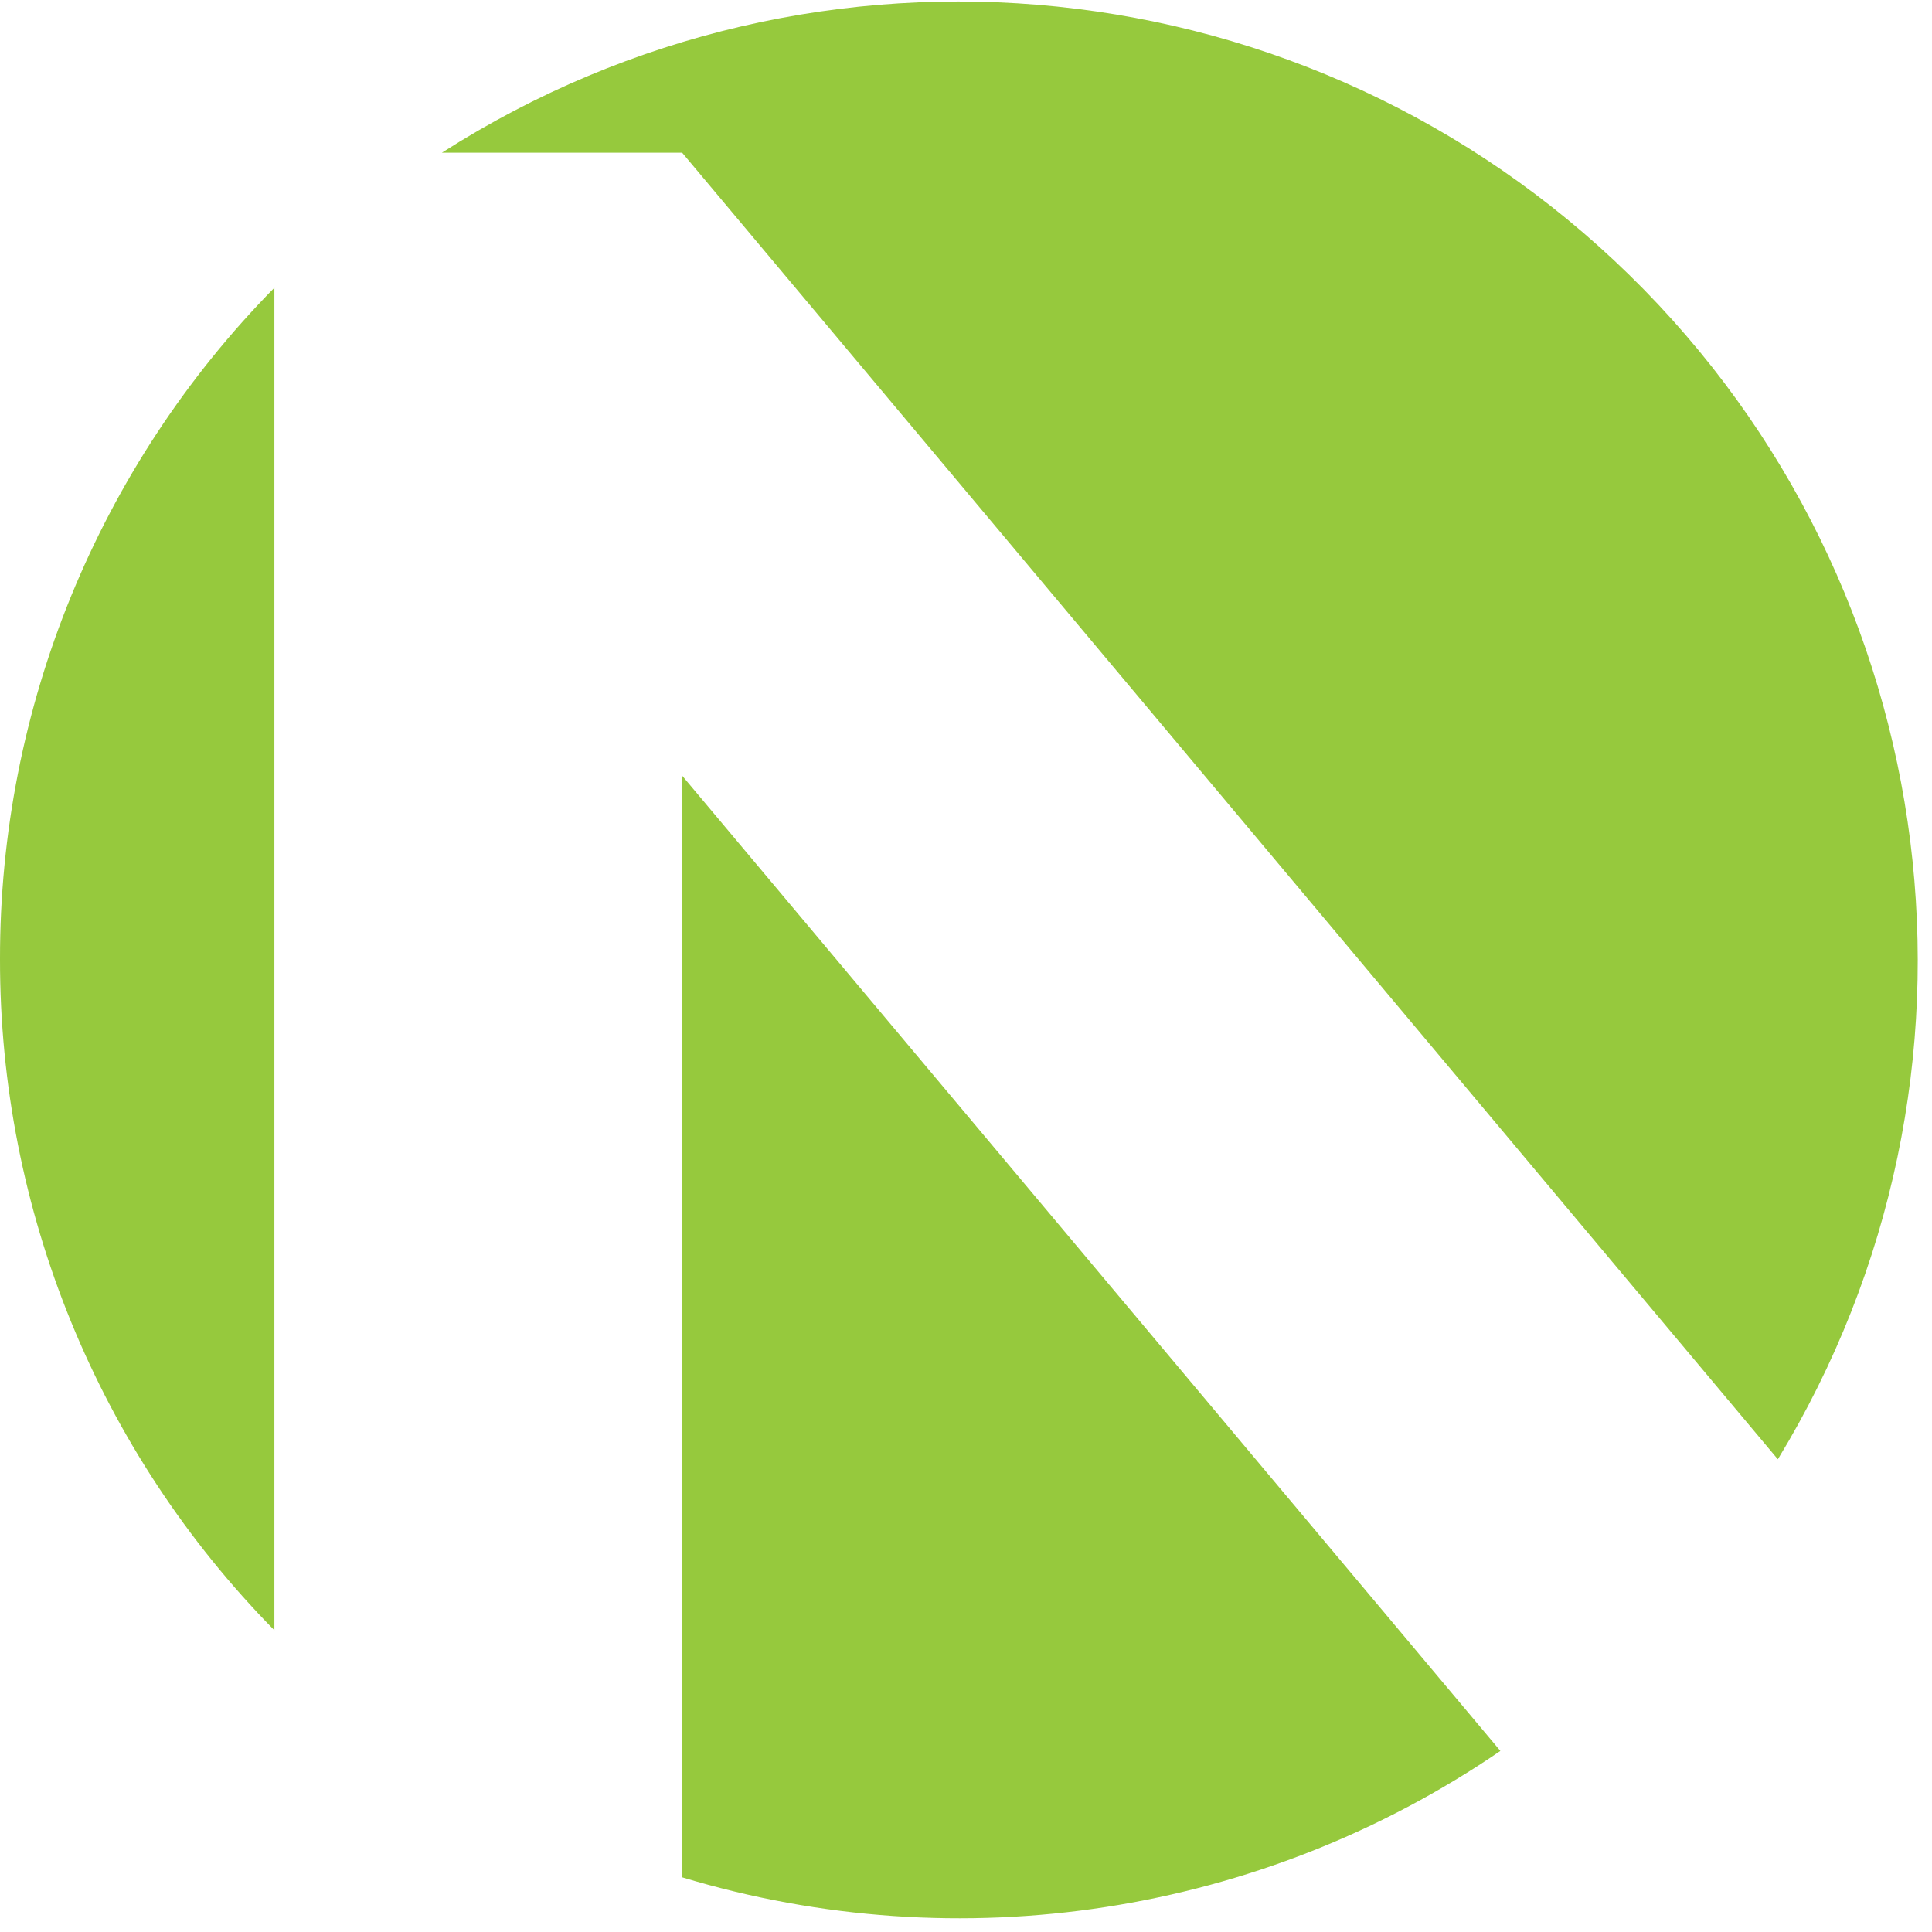 <?xml version="1.0" encoding="UTF-8"?>
<svg width="94px" height="94px" viewBox="0 0 94 94" version="1.1" xmlns="http://www.w3.org/2000/svg" xmlns:xlink="http://www.w3.org/1999/xlink">
    <!-- Generator: Sketch 64 (93537) - https://sketch.com -->
    <title>Group 3</title>
    <desc>Created with Sketch.</desc>
    <g id="Page-1" stroke="none" stroke-width="1" fill="none" fill-rule="evenodd">
        <g id="Artboard" transform="translate(-103, -774)" fill="#96C93D" fill-rule="nonzero">
            <g id="oanda" transform="translate(103, 774)">
                <g id="Group-3" transform="translate(-0, 0.074)">
                    <path d="M33.19,91.266 C46.707,95.35 61.346,93.088 73,85.116 L33.19,37.666 L33.19,91.266 Z" id="Path"></path>
                    <path d="M1.89626093e-12,46.586 C-0.016,58.805 4.78,70.538 13.35,79.246 L13.35,13.926 C4.78,22.635 -0.016,34.368 1.89626093e-12,46.586 L1.89626093e-12,46.586 Z" id="Path"></path>
                    <path d="M33.19,7.356 L86.5,70.926 C97.794,52.377 94.797,28.487 79.271,13.302 C63.744,-1.883 39.794,-4.348 21.5,7.356 L33.19,7.356 Z" id="Path"></path>
                </g>
            </g>
        </g>
    </g>
</svg>